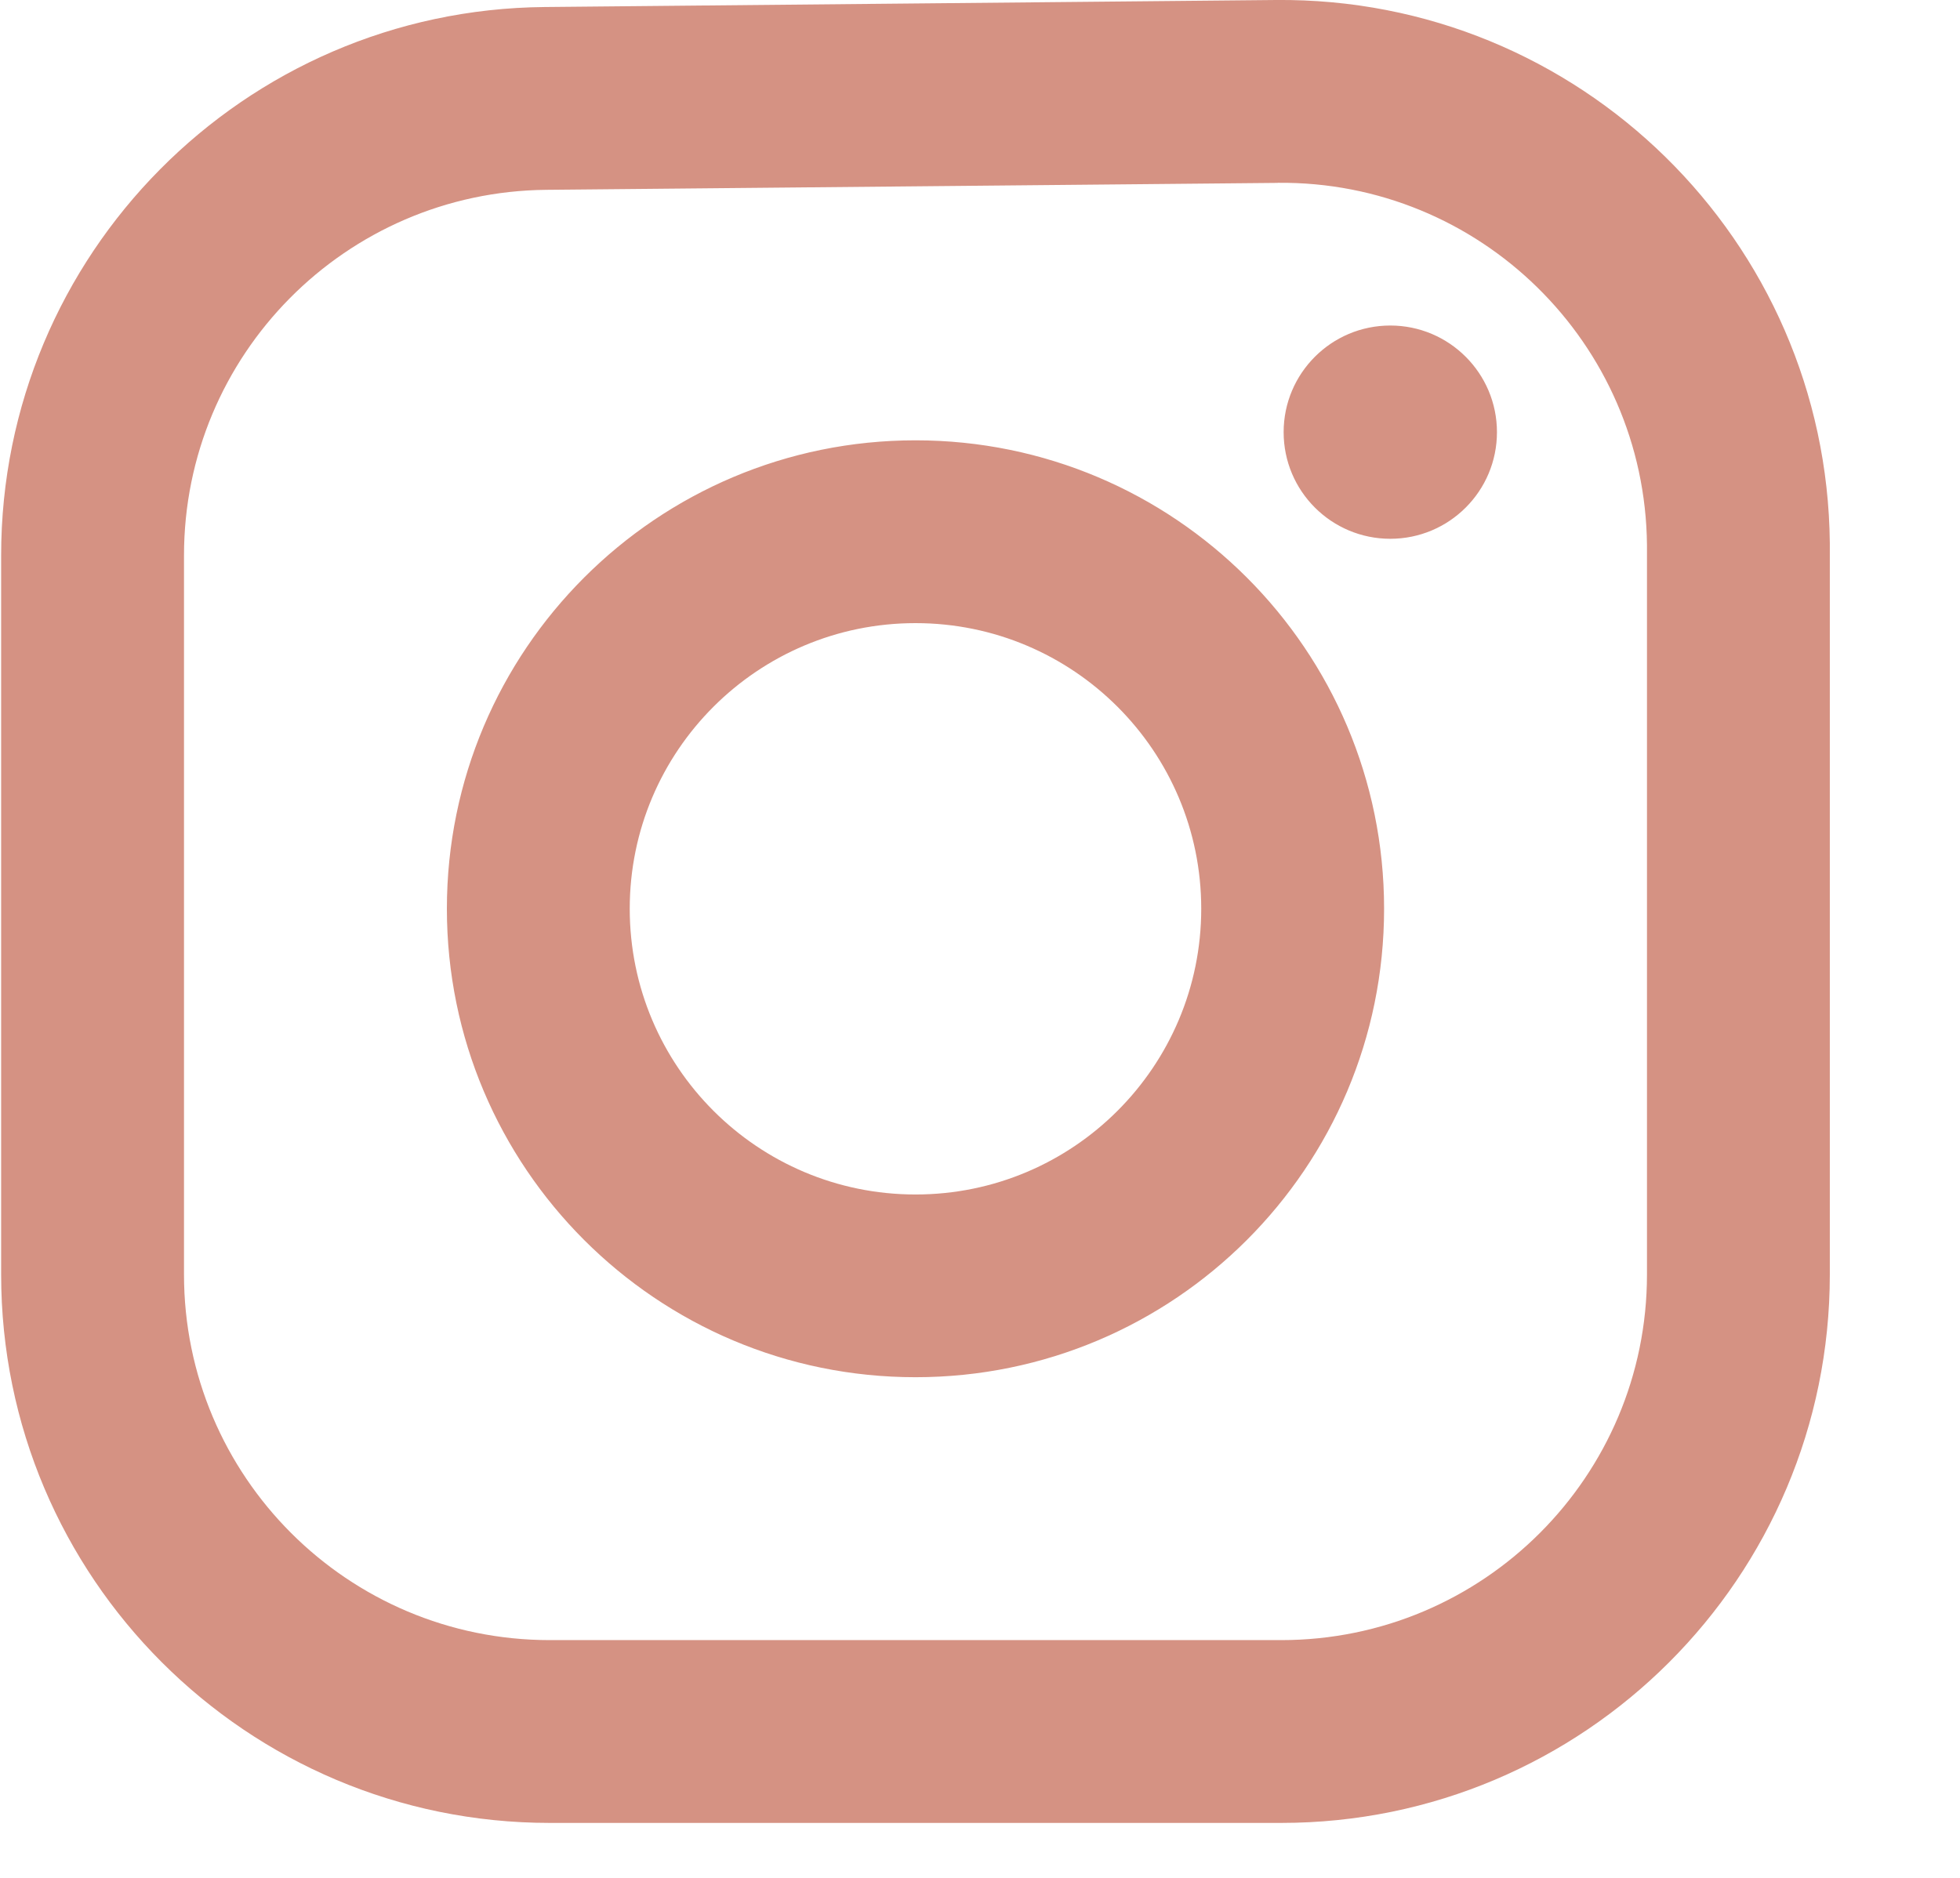 <svg height="23" viewBox="0 0 24 23" width="24" xmlns="http://www.w3.org/2000/svg"><path d="m15.624 0c3.71-.035 6.746 2.944 6.782 6.653v8.957c0 3.71-3.008 6.717-6.718 6.717h-8.956c-3.71 0-6.718-3.007-6.718-6.717v-8.807c0-3.685 2.969-6.683 6.654-6.717zm.022 2.24-8.957.085c-2.456.023-4.436 2.021-4.436 4.478v8.807c0 2.473 2.005 4.478 4.479 4.478h8.956c2.474 0 4.479-2.005 4.479-4.478v-8.935c-.024-2.473-2.048-4.46-4.521-4.436zm-4.436 3.153c3.169 0 5.738 2.569 5.738 5.737 0 3.17-2.569 5.738-5.738 5.738s-5.738-2.569-5.738-5.738c0-3.168 2.57-5.737 5.738-5.737zm0 2.239c-1.932 0-3.499 1.566-3.499 3.498 0 1.933 1.567 3.5 3.5 3.5 1.931 0 3.498-1.567 3.498-3.5 0-1.932-1.567-3.498-3.499-3.498zm5.814-3.645c.721 0 1.306.585 1.306 1.306 0 .722-.585 1.306-1.306 1.306s-1.306-.584-1.306-1.306c0-.721.585-1.306 1.306-1.306z" fill="#d59283" fill-rule="evenodd"/></svg>